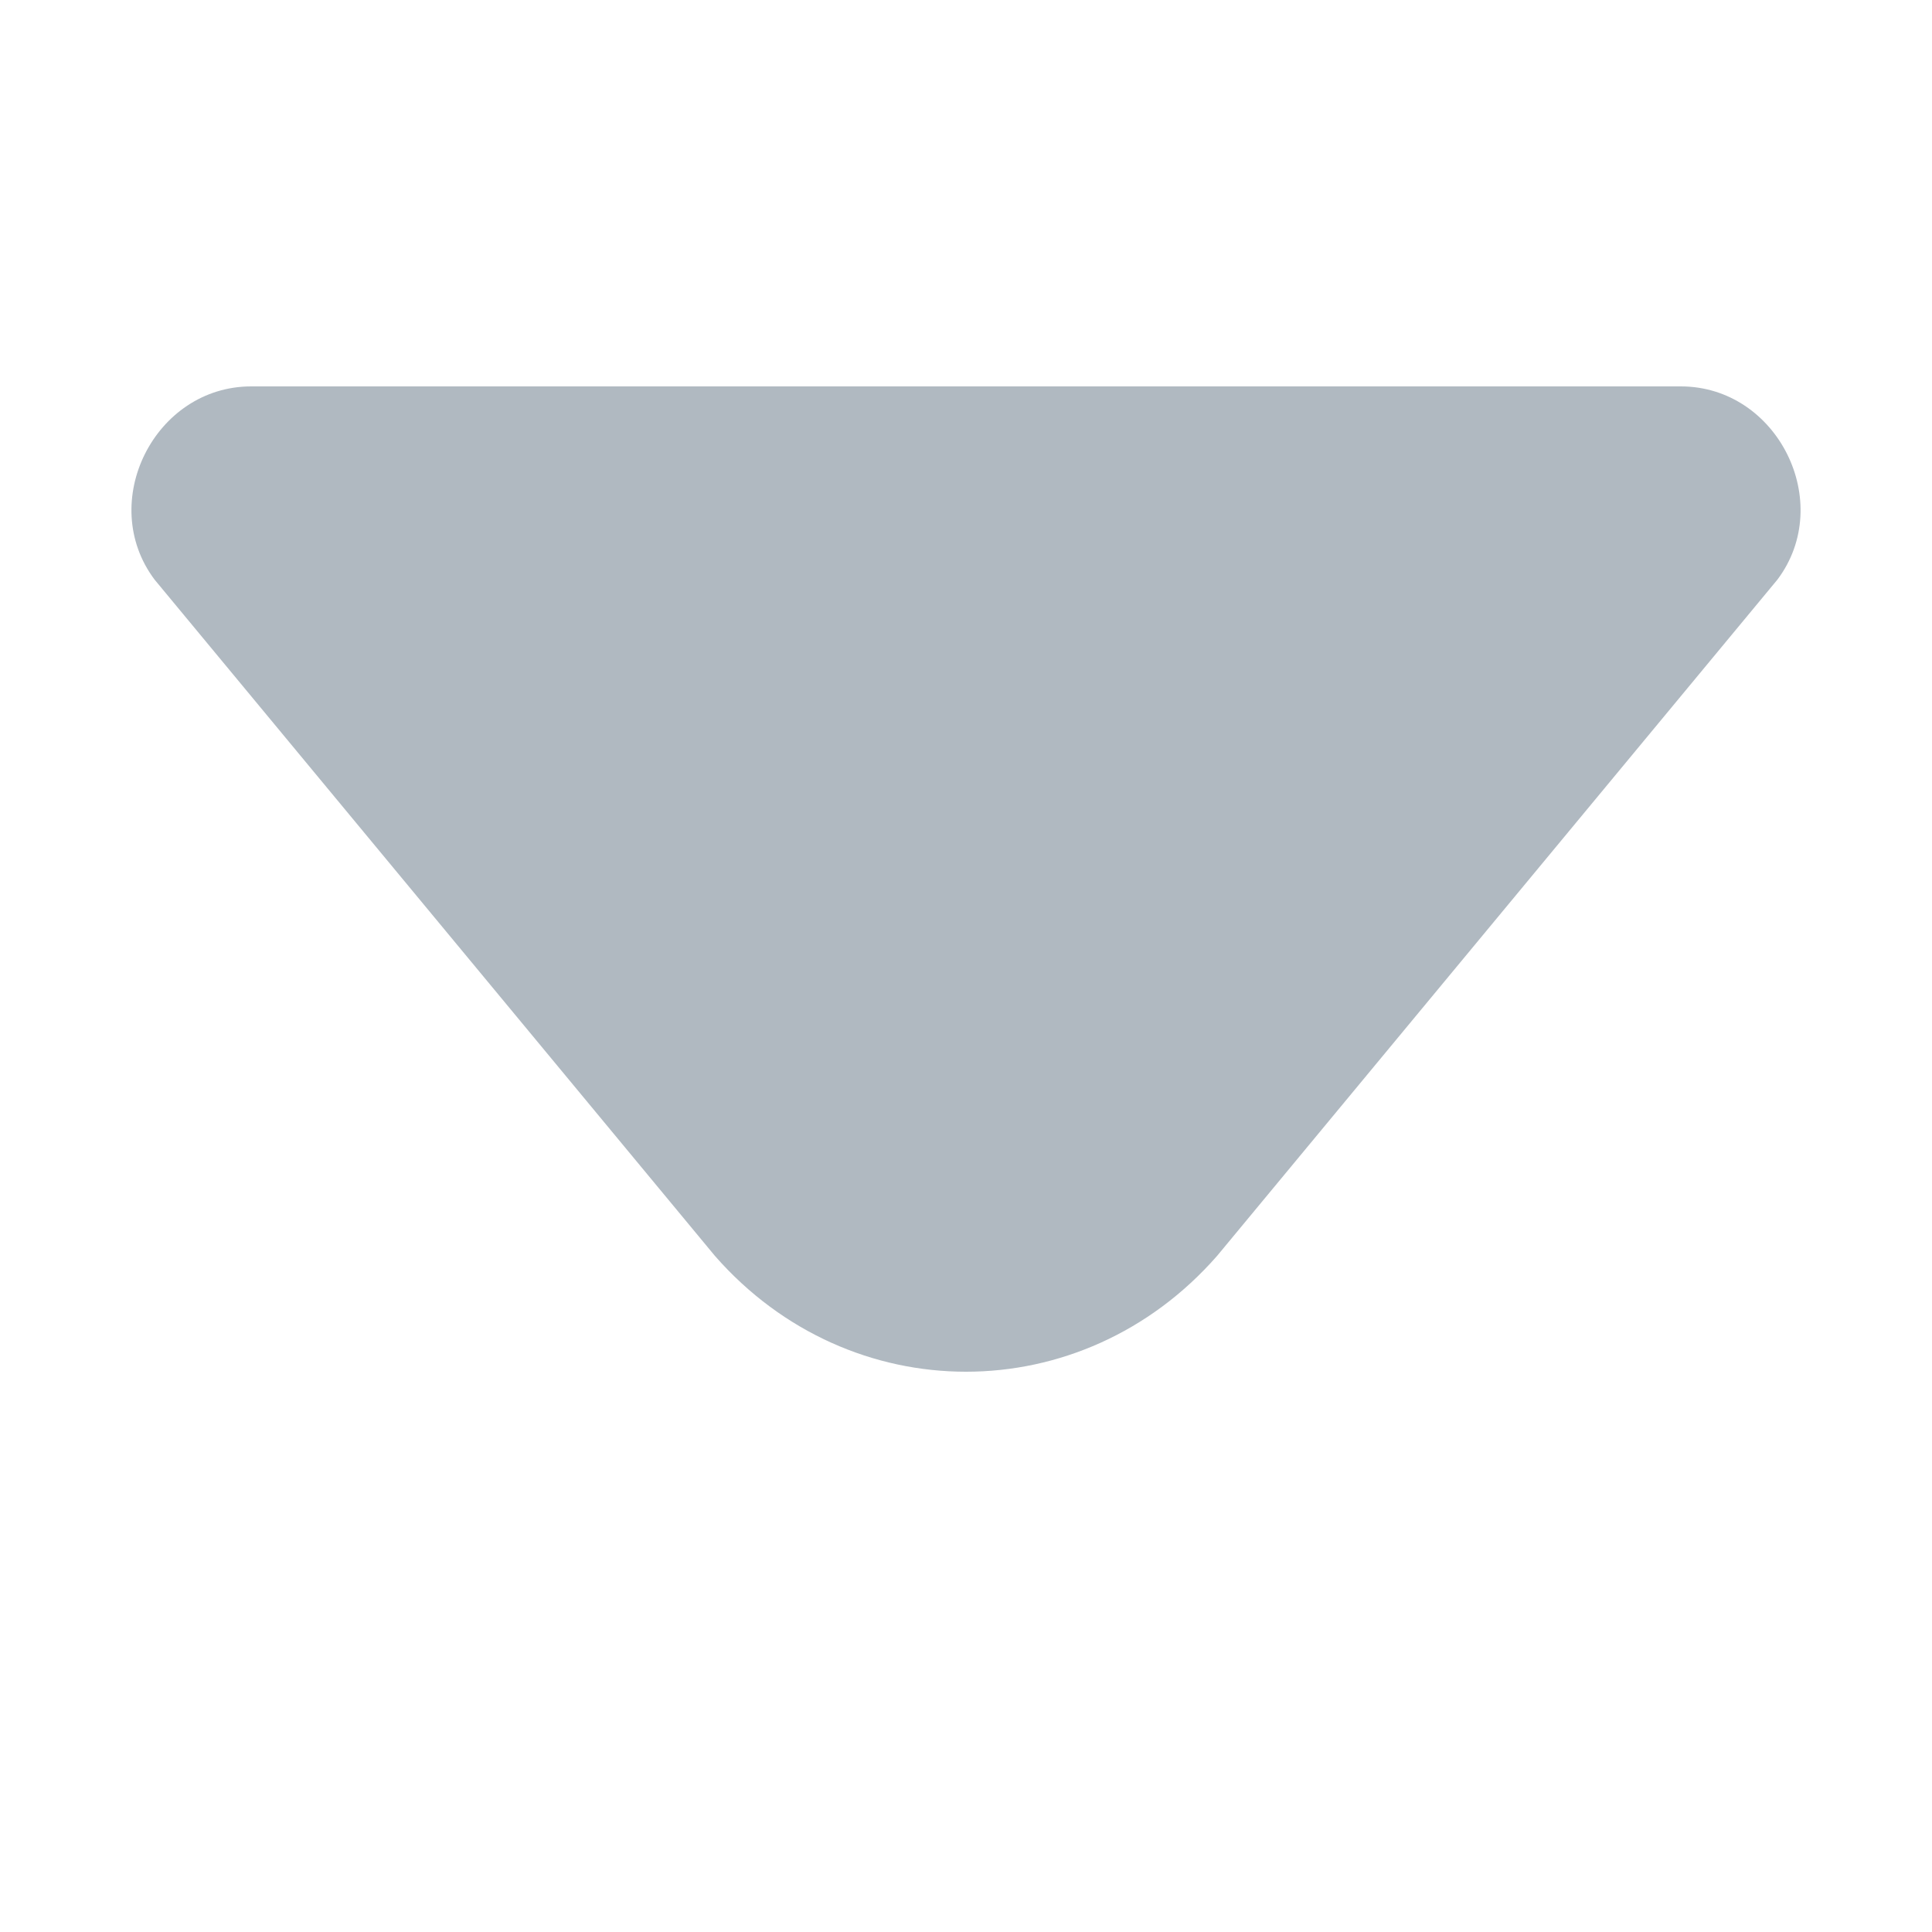 <?xml version="1.0" encoding="utf-8"?>
<!-- Generator: Adobe Illustrator 19.0.0, SVG Export Plug-In . SVG Version: 6.00 Build 0)  -->
<svg version="1.1" id="icon" xmlns="http://www.w3.org/2000/svg" xmlns:xlink="http://www.w3.org/1999/xlink" x="0px" y="0px"
	 viewBox="0 0 10 10" style="enable-background:new 0 0 10 10;" xml:space="preserve">
<style type="text/css">
	.st0{fill-rule:evenodd;clip-rule:evenodd;fill:#B0B9C1;}
</style>
<path class="st0" d="M3.7,6.5L0.8,3c-0.3-0.4,0-1,0.5-1h7.4c0.5,0,0.8,0.6,0.5,1L6.3,6.5C5.6,7.3,4.4,7.3,3.7,6.5z"/>
</svg>
